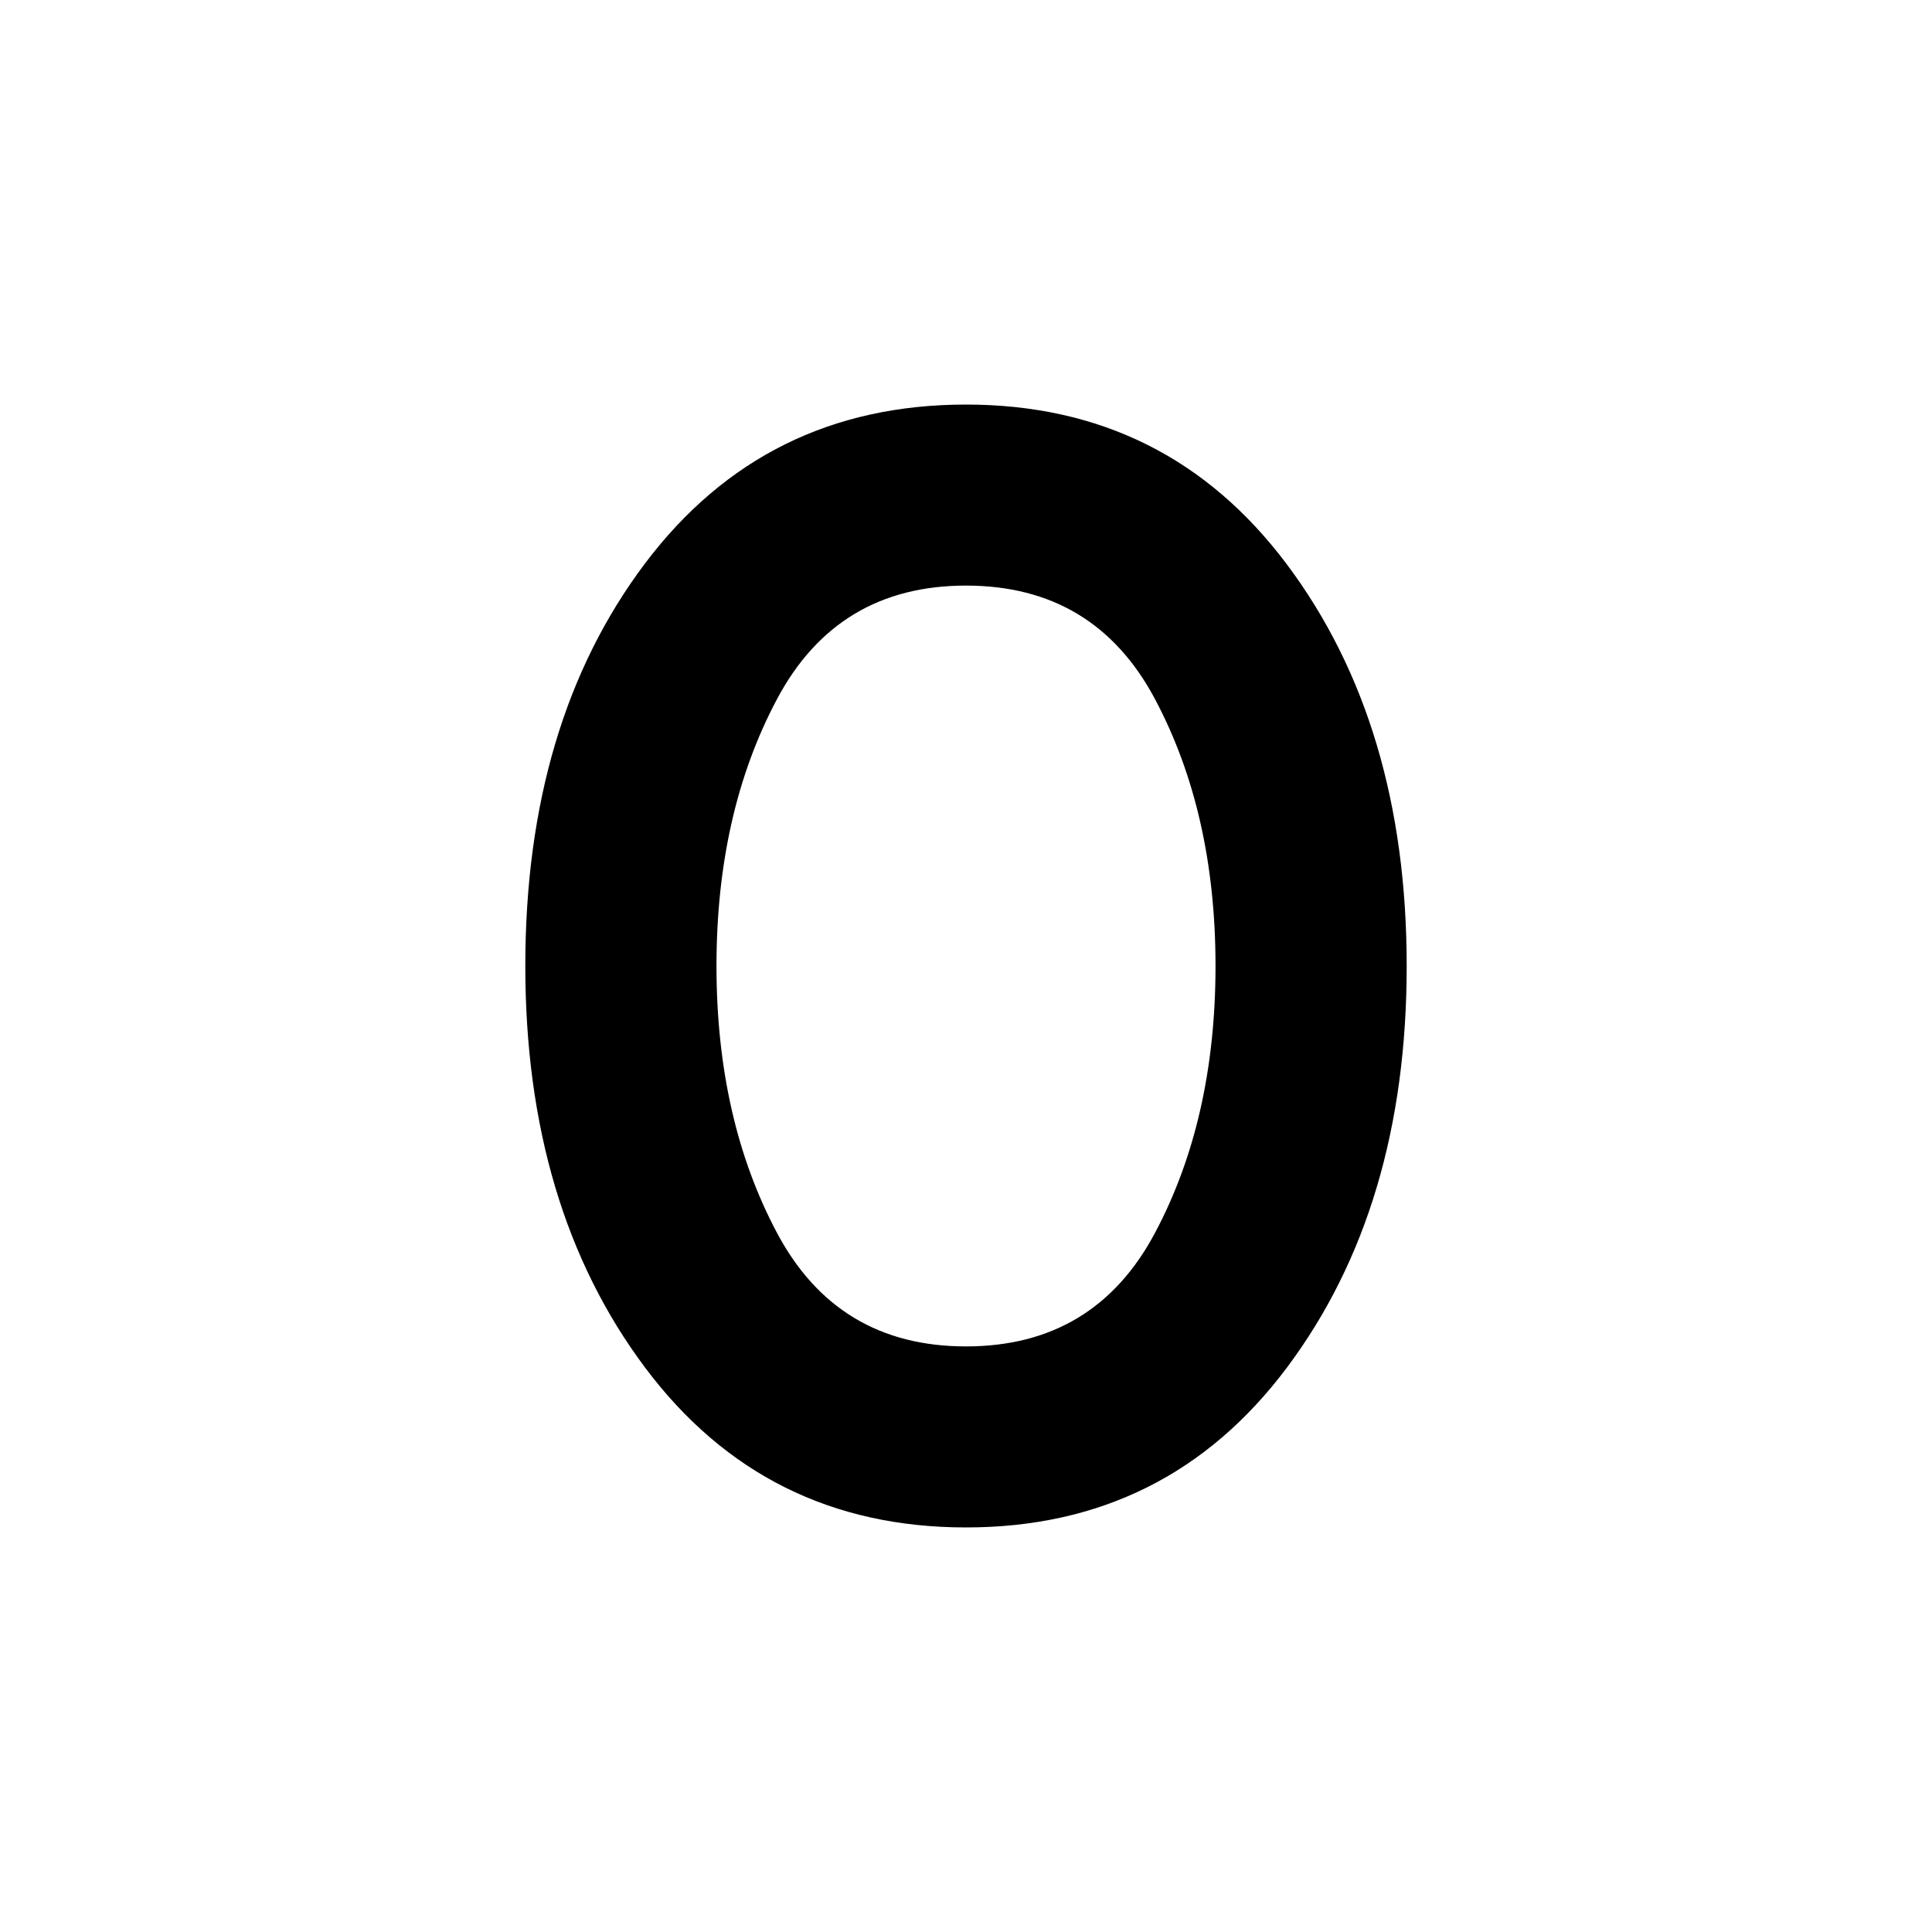 <svg xmlns="http://www.w3.org/2000/svg" height="20" width="20"><path d="M10 15.812Q7.917 15.812 6.677 14.156Q5.438 12.5 5.438 10Q5.438 7.479 6.677 5.833Q7.917 4.188 10 4.188Q12.083 4.188 13.323 5.844Q14.562 7.5 14.562 10Q14.562 12.5 13.323 14.156Q12.083 15.812 10 15.812ZM10 13.938Q11.333 13.938 11.958 12.76Q12.583 11.583 12.583 10Q12.583 8.417 11.958 7.24Q11.333 6.062 10 6.062Q8.667 6.062 8.042 7.24Q7.417 8.417 7.417 10Q7.417 11.583 8.042 12.76Q8.667 13.938 10 13.938Z"/></svg>